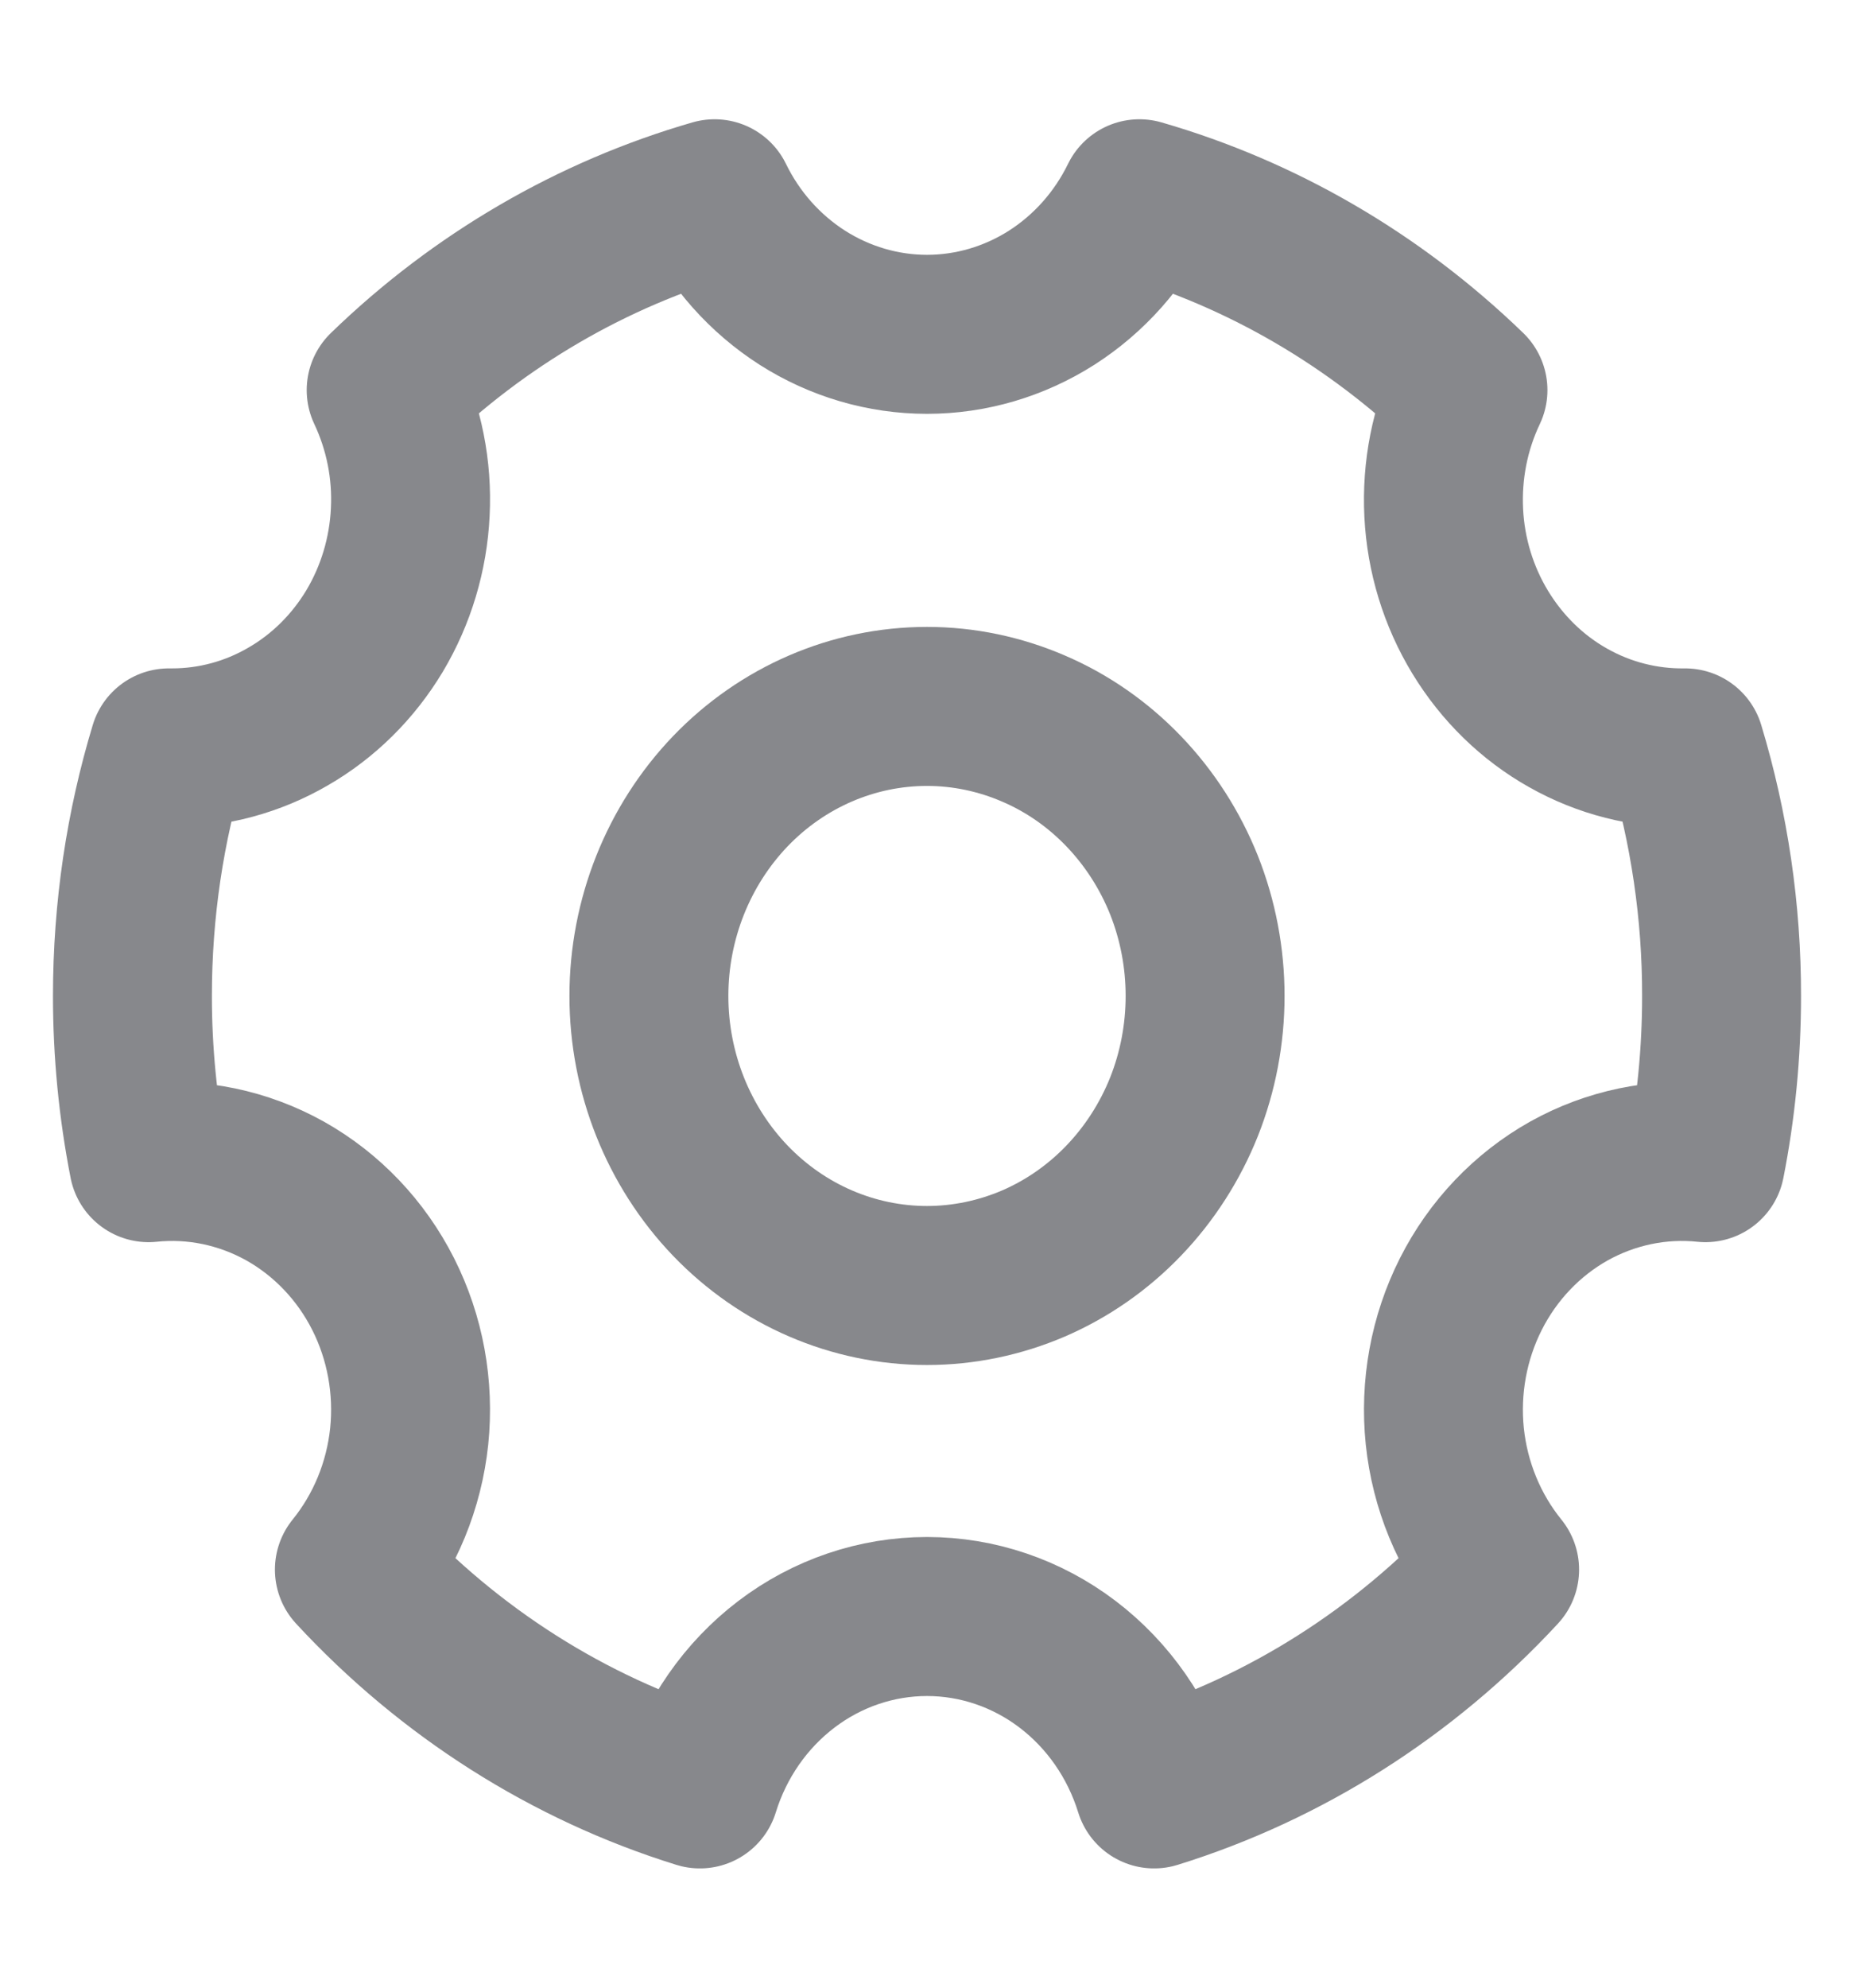 <svg width="14" height="15" viewBox="0 0 14 15" fill="none" xmlns="http://www.w3.org/2000/svg">
<path d="M5.285 13.5C4.293 13.192 3.394 12.621 2.676 11.845C2.907 11.56 3.051 11.21 3.09 10.839C3.128 10.469 3.06 10.095 2.893 9.765C2.726 9.435 2.468 9.165 2.153 8.988C1.837 8.812 1.478 8.737 1.122 8.774C1.041 8.36 1 7.939 1 7.517C1 6.864 1.096 6.235 1.275 5.644H1.3C1.606 5.644 1.907 5.563 2.174 5.408C2.442 5.254 2.667 5.031 2.829 4.761C2.99 4.491 3.083 4.182 3.098 3.864C3.114 3.546 3.051 3.23 2.916 2.944C3.619 2.263 4.47 1.767 5.396 1.5C5.546 1.808 5.776 2.066 6.059 2.247C6.342 2.427 6.668 2.523 7 2.523C7.332 2.523 7.658 2.427 7.941 2.247C8.224 2.066 8.454 1.808 8.604 1.5C9.53 1.767 10.381 2.263 11.085 2.944C10.948 3.232 10.886 3.551 10.902 3.871C10.918 4.191 11.013 4.501 11.178 4.772C11.343 5.043 11.571 5.266 11.842 5.418C12.113 5.571 12.417 5.648 12.725 5.644C12.908 6.25 13.001 6.881 13 7.517C13 7.947 12.958 8.368 12.878 8.774C12.522 8.737 12.163 8.812 11.847 8.988C11.532 9.165 11.274 9.435 11.107 9.765C10.94 10.095 10.872 10.469 10.91 10.839C10.949 11.21 11.093 11.56 11.324 11.845C10.606 12.621 9.707 13.192 8.715 13.5C8.598 13.122 8.369 12.793 8.061 12.559C7.753 12.325 7.381 12.199 7 12.199C6.619 12.199 6.247 12.325 5.939 12.559C5.631 12.793 5.402 13.122 5.285 13.5Z" stroke="#87888C" stroke-width="1.2" stroke-linejoin="round"/>
<path d="M7 9.701C7.276 9.701 7.549 9.644 7.804 9.535C8.059 9.425 8.29 9.264 8.485 9.061C8.68 8.858 8.835 8.617 8.941 8.352C9.046 8.087 9.1 7.803 9.1 7.516C9.1 7.229 9.046 6.945 8.941 6.68C8.835 6.415 8.68 6.174 8.485 5.971C8.29 5.768 8.059 5.607 7.804 5.498C7.549 5.388 7.276 5.331 7 5.331C6.443 5.331 5.909 5.561 5.515 5.971C5.122 6.381 4.9 6.937 4.9 7.516C4.9 8.096 5.122 8.651 5.515 9.061C5.909 9.471 6.443 9.701 7 9.701V9.701Z" stroke="#87888C" stroke-width="1.2" stroke-linejoin="round"/>
</svg>
